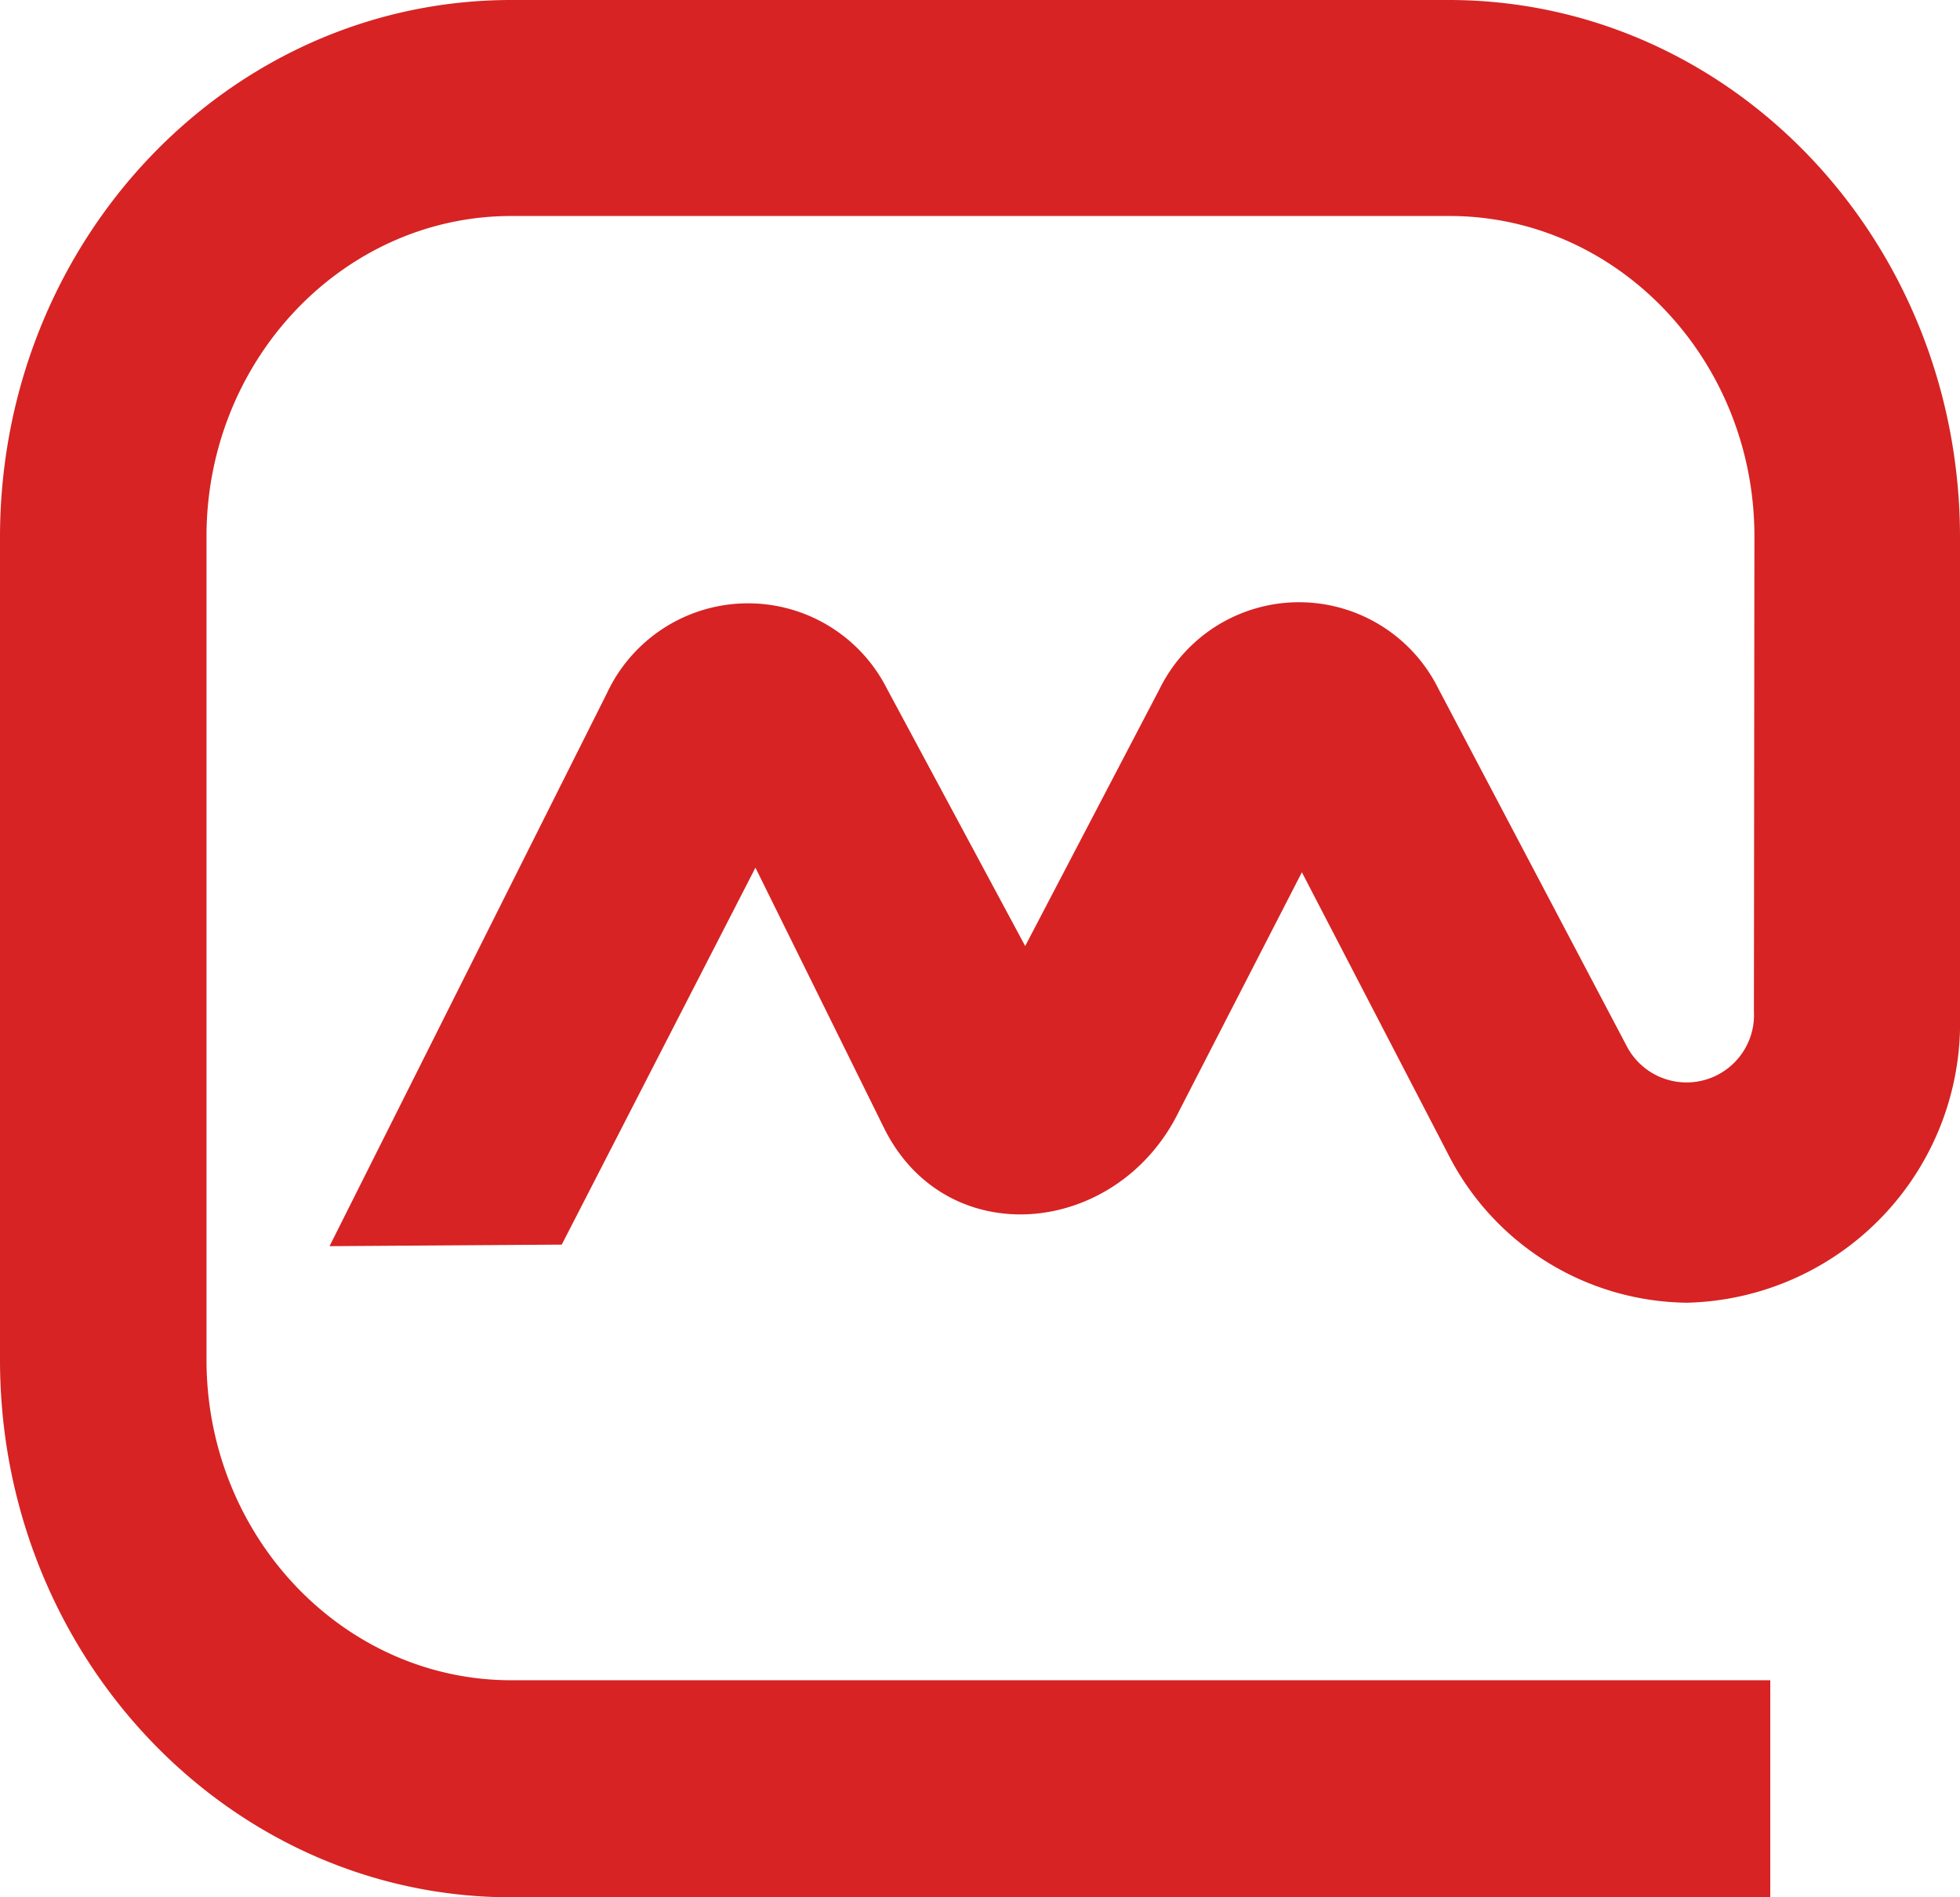 <svg id="Brand-v2" xmlns="http://www.w3.org/2000/svg" width="78.225" height="75.735" viewBox="0 0 78.225 75.735">
  <path id="Shape" d="M67.34-410a10.816,10.816,0,0,1-9.564-5.969l-5.817-11.213-4.89,9.513c-2.445,5.057-9.307,5.721-11.792.684L30.15-427.366l-7.73,15.047-9.268.062,11.082-22.094a6.213,6.213,0,0,1,11.161-.166l5.521,10.28L46.28-434.5a6.206,6.206,0,0,1,11.121-.021l7.513,14.26A2.692,2.692,0,0,0,70-421.625l.02-18.965c0-7.047-5.462-12.788-12.167-12.788H20.409c-6.7,0-12.167,5.741-12.167,12.788v32.872c0,7.047,5.462,12.788,12.167,12.788H70.653v8.664H20.409C9.15-386.265,0-395.882,0-407.717v-32.831C0-452.4,9.13-462,20.409-462H57.816c11.279,0,20.409,9.6,20.409,21.452v19.11A11.17,11.17,0,0,1,67.34-410Z" transform="translate(0 462)" fill="#d72323"/>
</svg>
